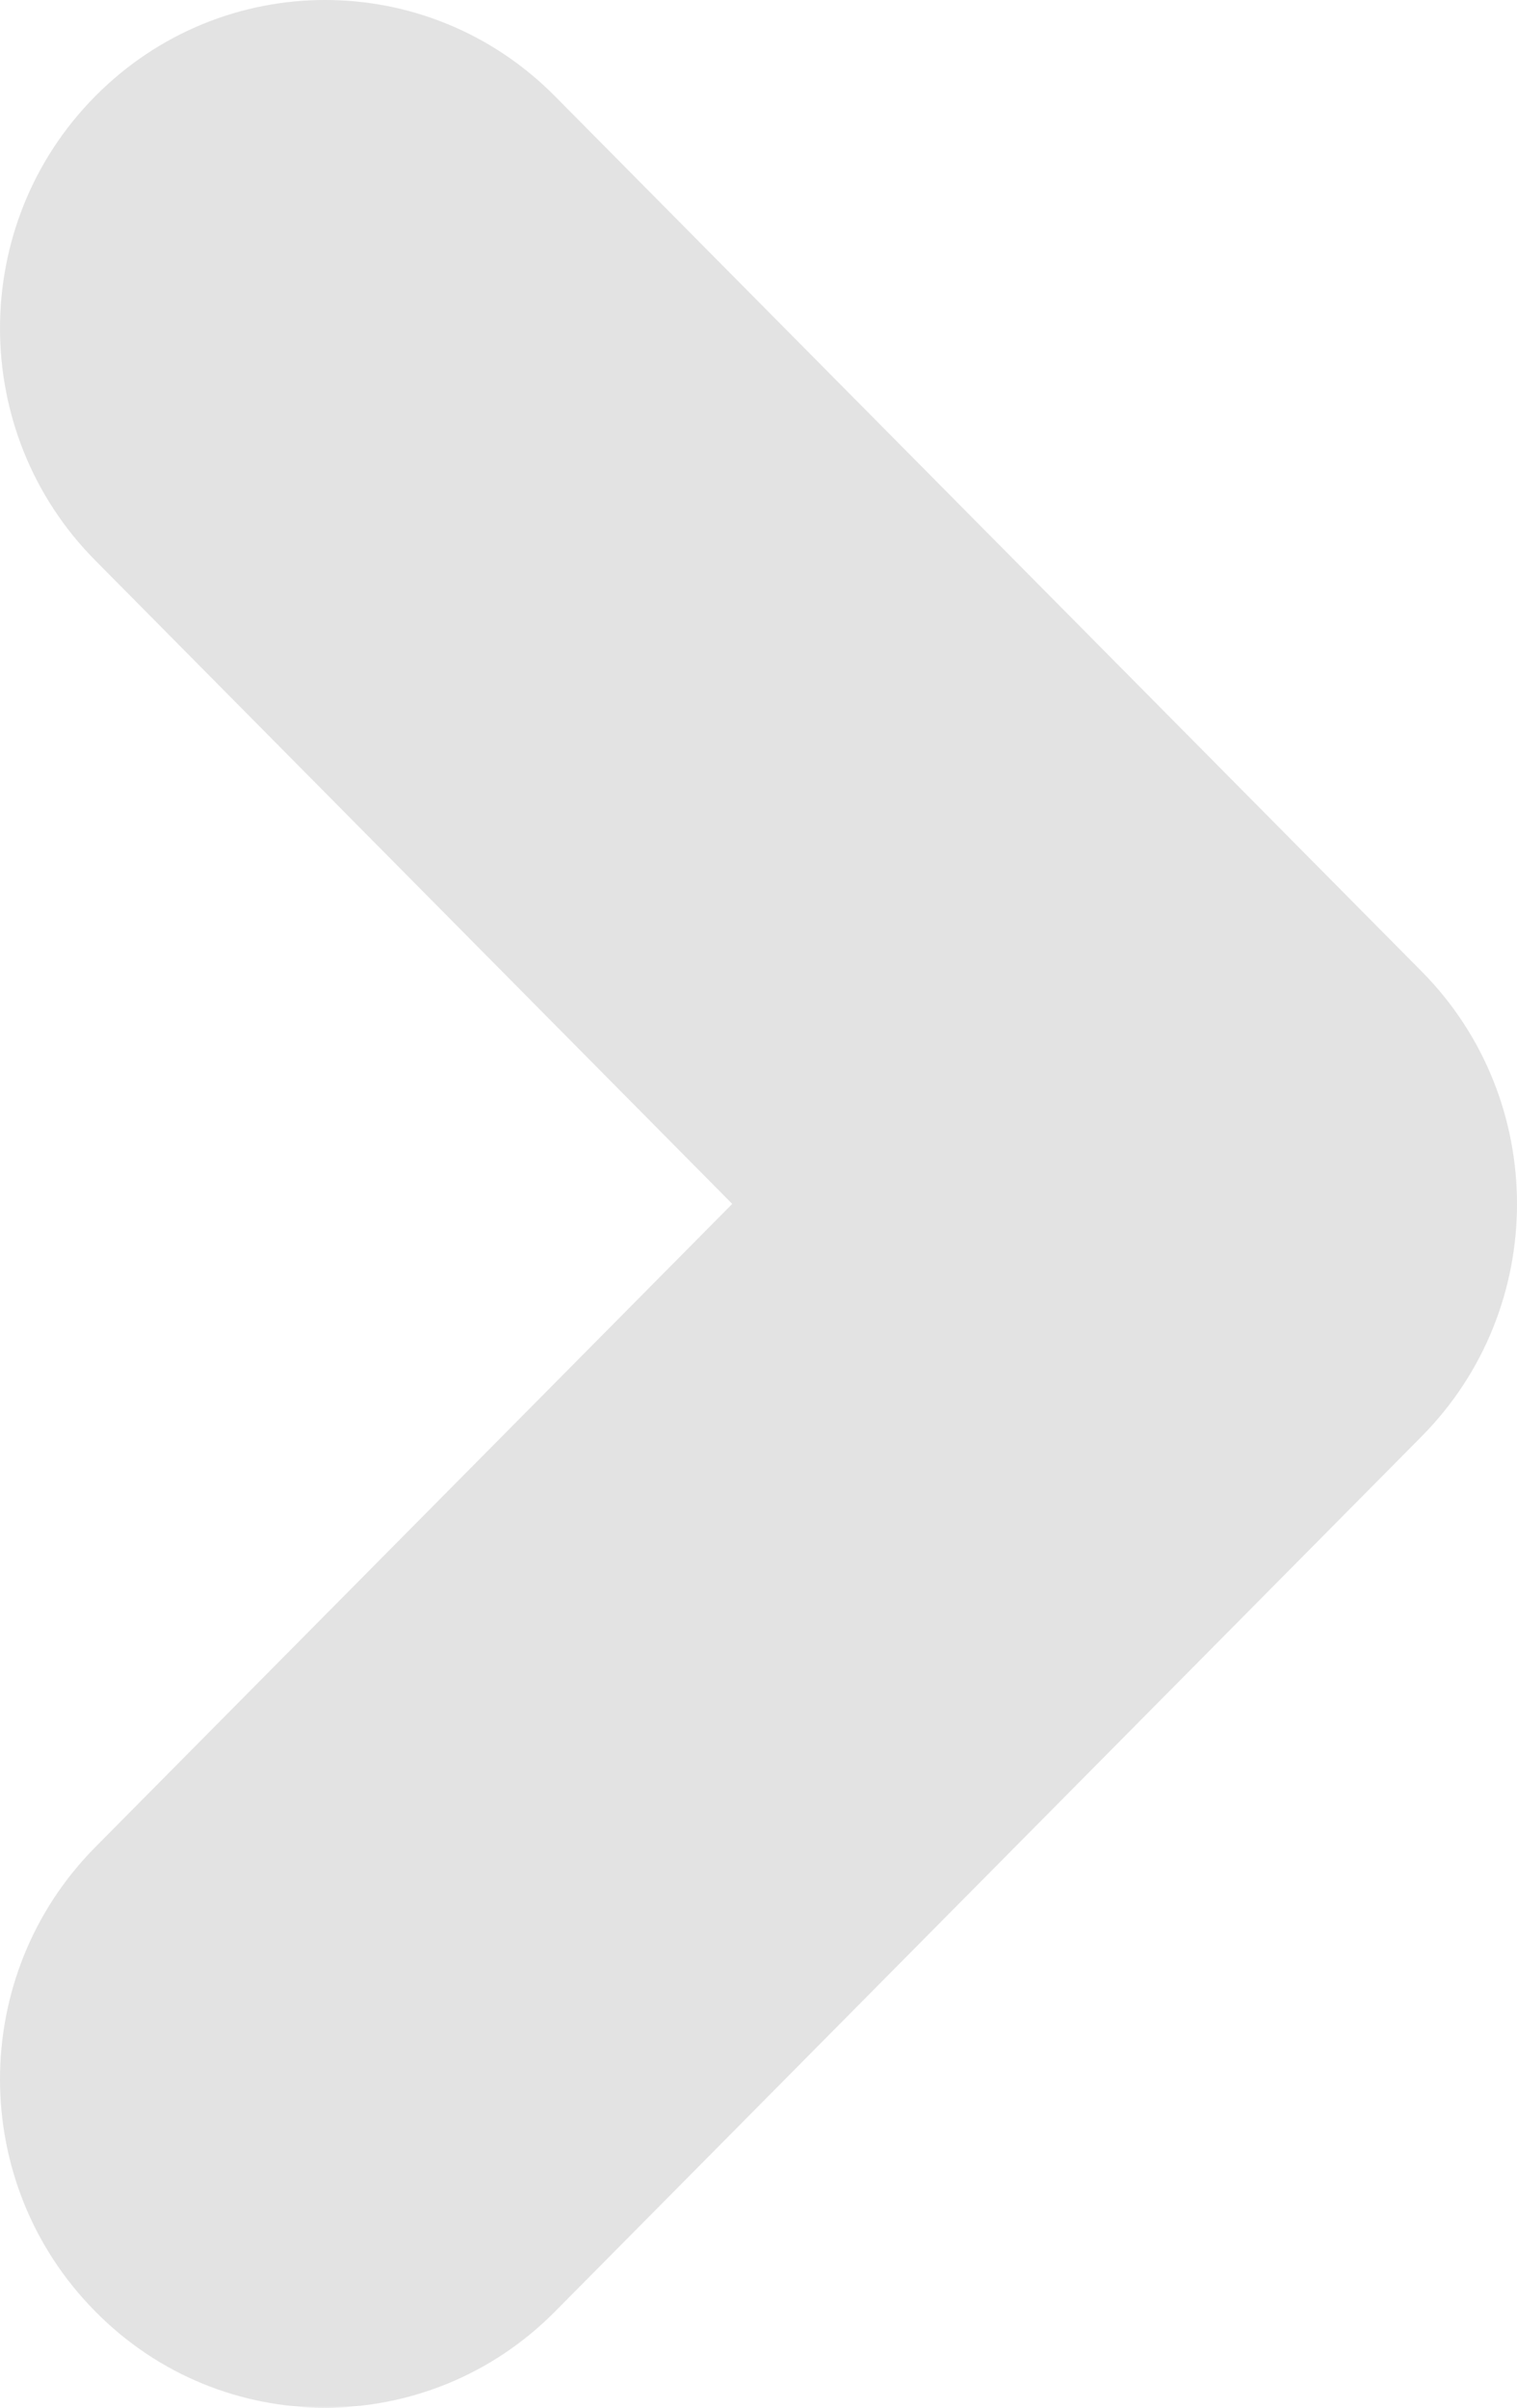 <svg width="29" height="46" viewBox="0 0 29 46" fill="none" xmlns="http://www.w3.org/2000/svg">
<path d="M27.182 18.564L10.609 1.838C8.181 -0.613 4.249 -0.613 1.821 1.838C-0.607 4.284 -0.607 8.261 1.821 10.707L13.998 23.001L1.821 35.291C-0.607 37.741 -0.607 41.71 1.821 44.16C3.031 45.389 4.622 46 6.213 46C7.804 46 9.395 45.389 10.609 44.164L27.182 27.438C29.606 24.987 29.606 21.015 27.182 18.564Z" fill="#D1D1D1" fill-opacity="0.6"/>
</svg>
